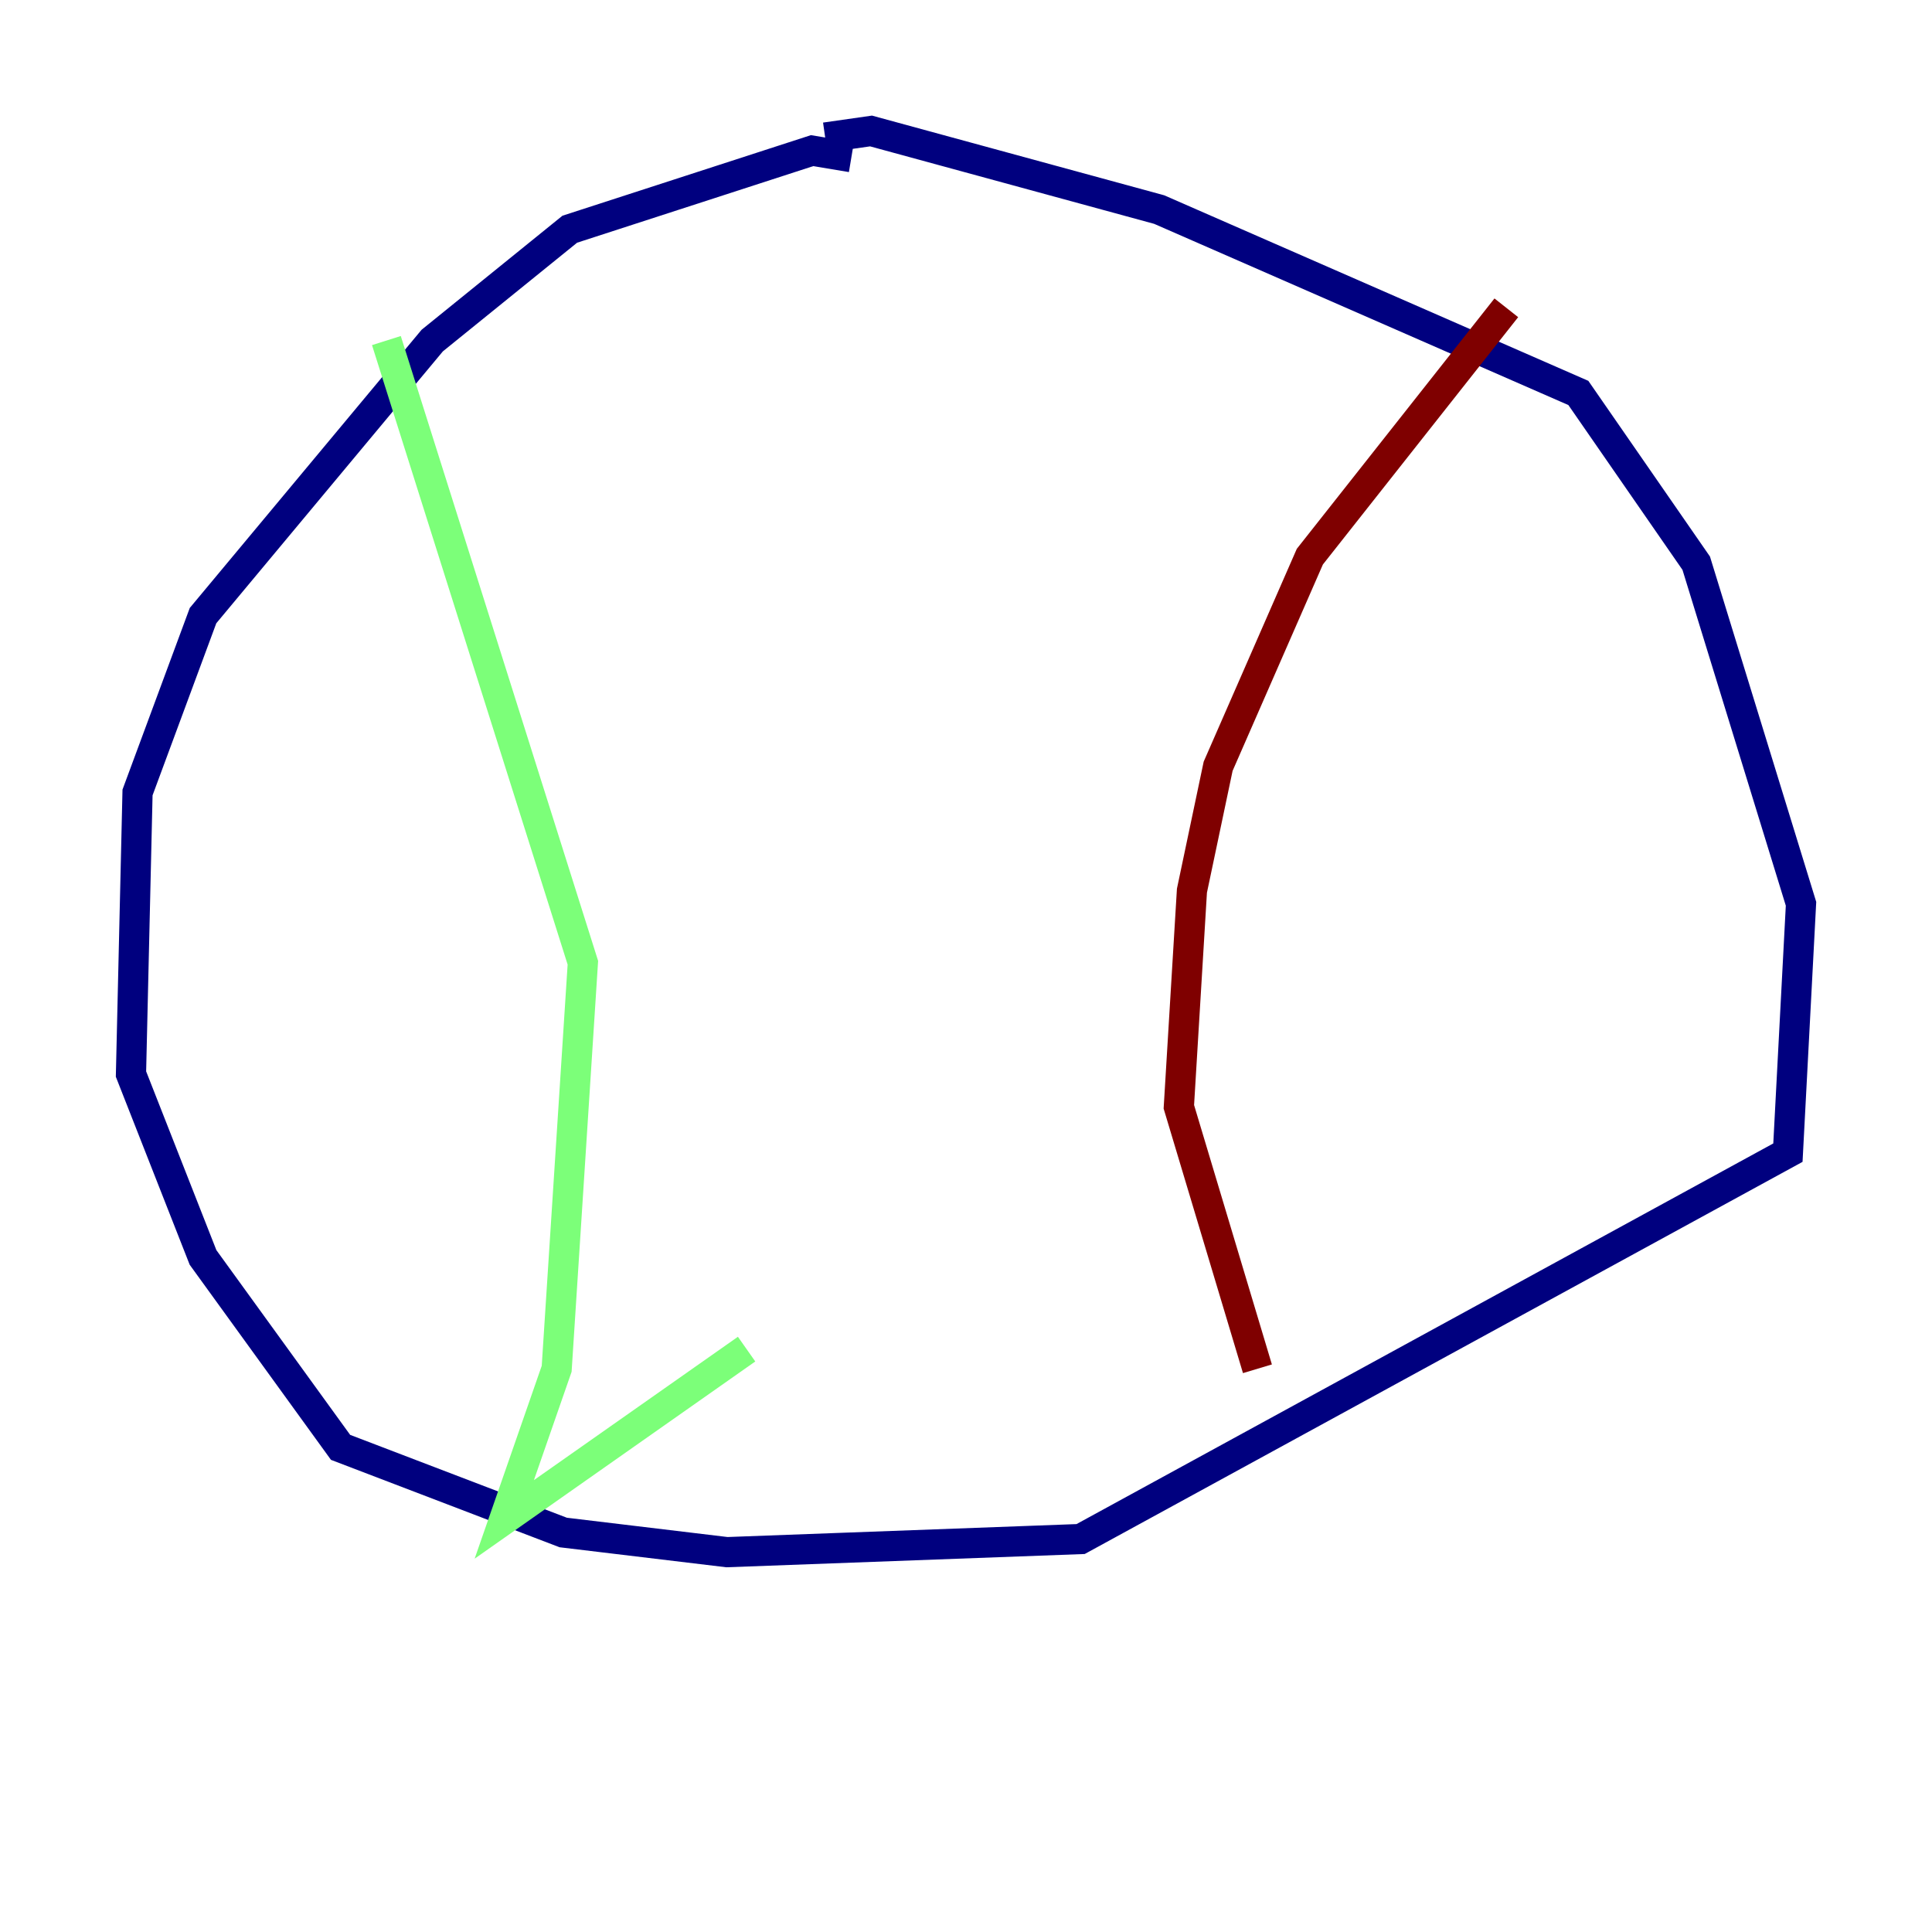 <?xml version="1.0" encoding="utf-8" ?>
<svg baseProfile="tiny" height="128" version="1.2" viewBox="0,0,128,128" width="128" xmlns="http://www.w3.org/2000/svg" xmlns:ev="http://www.w3.org/2001/xml-events" xmlns:xlink="http://www.w3.org/1999/xlink"><defs /><polyline fill="none" points="56.407,10.414 53.803,9.98 37.749,15.186 28.637,22.563 13.451,40.786 9.112,52.502 8.678,71.159 13.451,83.308 22.563,95.891 37.315,101.532 48.163,102.834 71.593,101.966 118.454,76.366 119.322,59.878 112.38,37.315 104.57,26.034 76.8,13.885 57.709,8.678 54.671,9.112" stroke="#00007f" stroke-width="2" /><polyline fill="none" points="25.6,22.563 38.617,63.783 36.881,90.685 33.41,100.664 49.464,89.383" stroke="#7cff79" stroke-width="2" /><polyline fill="none" points="99.797,20.393 86.78,36.881 80.705,50.766 78.969,59.01 78.102,73.329 83.308,90.685" stroke="#7f0000" stroke-width="2" /></svg>